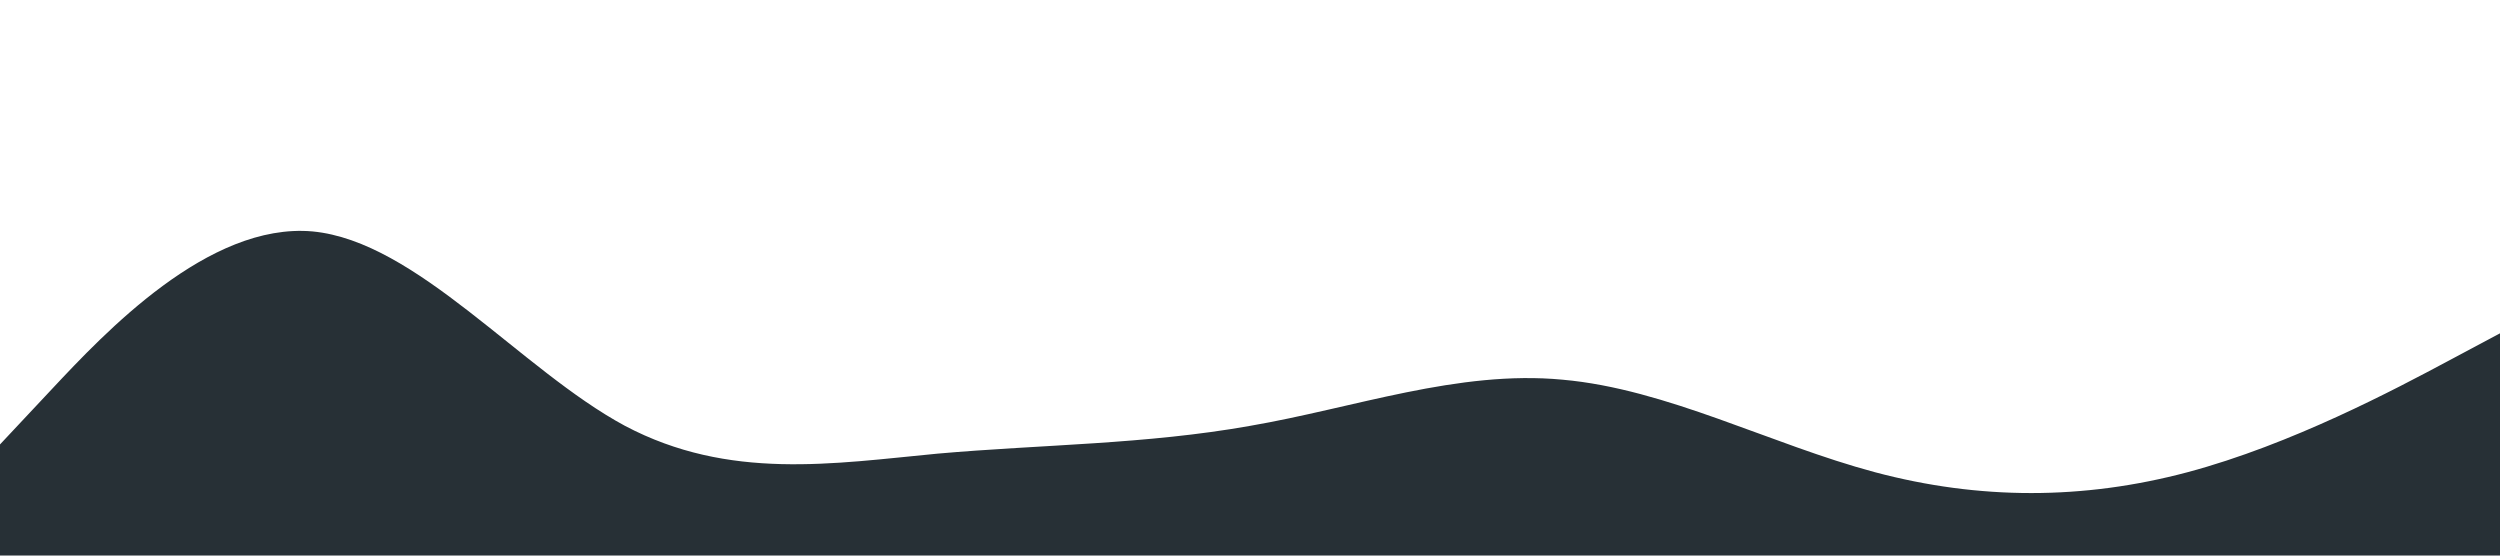 <?xml version="1.0" standalone="no"?><svg xmlns="http://www.w3.org/2000/svg" viewBox="0 0 1440 320"><path fill="#273036" fill-opacity="1" d="M0,256L30,224C60,192,120,128,180,133.3C240,139,300,213,360,245.3C420,277,480,267,540,261.3C600,256,660,256,720,245.3C780,235,840,213,900,218.7C960,224,1020,256,1080,272C1140,288,1200,288,1260,272C1320,256,1380,224,1410,208L1440,192L1440,320L1410,320C1380,320,1320,320,1260,320C1200,320,1140,320,1080,320C1020,320,960,320,900,320C840,320,780,320,720,320C660,320,600,320,540,320C480,320,420,320,360,320C300,320,240,320,180,320C120,320,60,320,30,320L0,320Z"></path></svg>